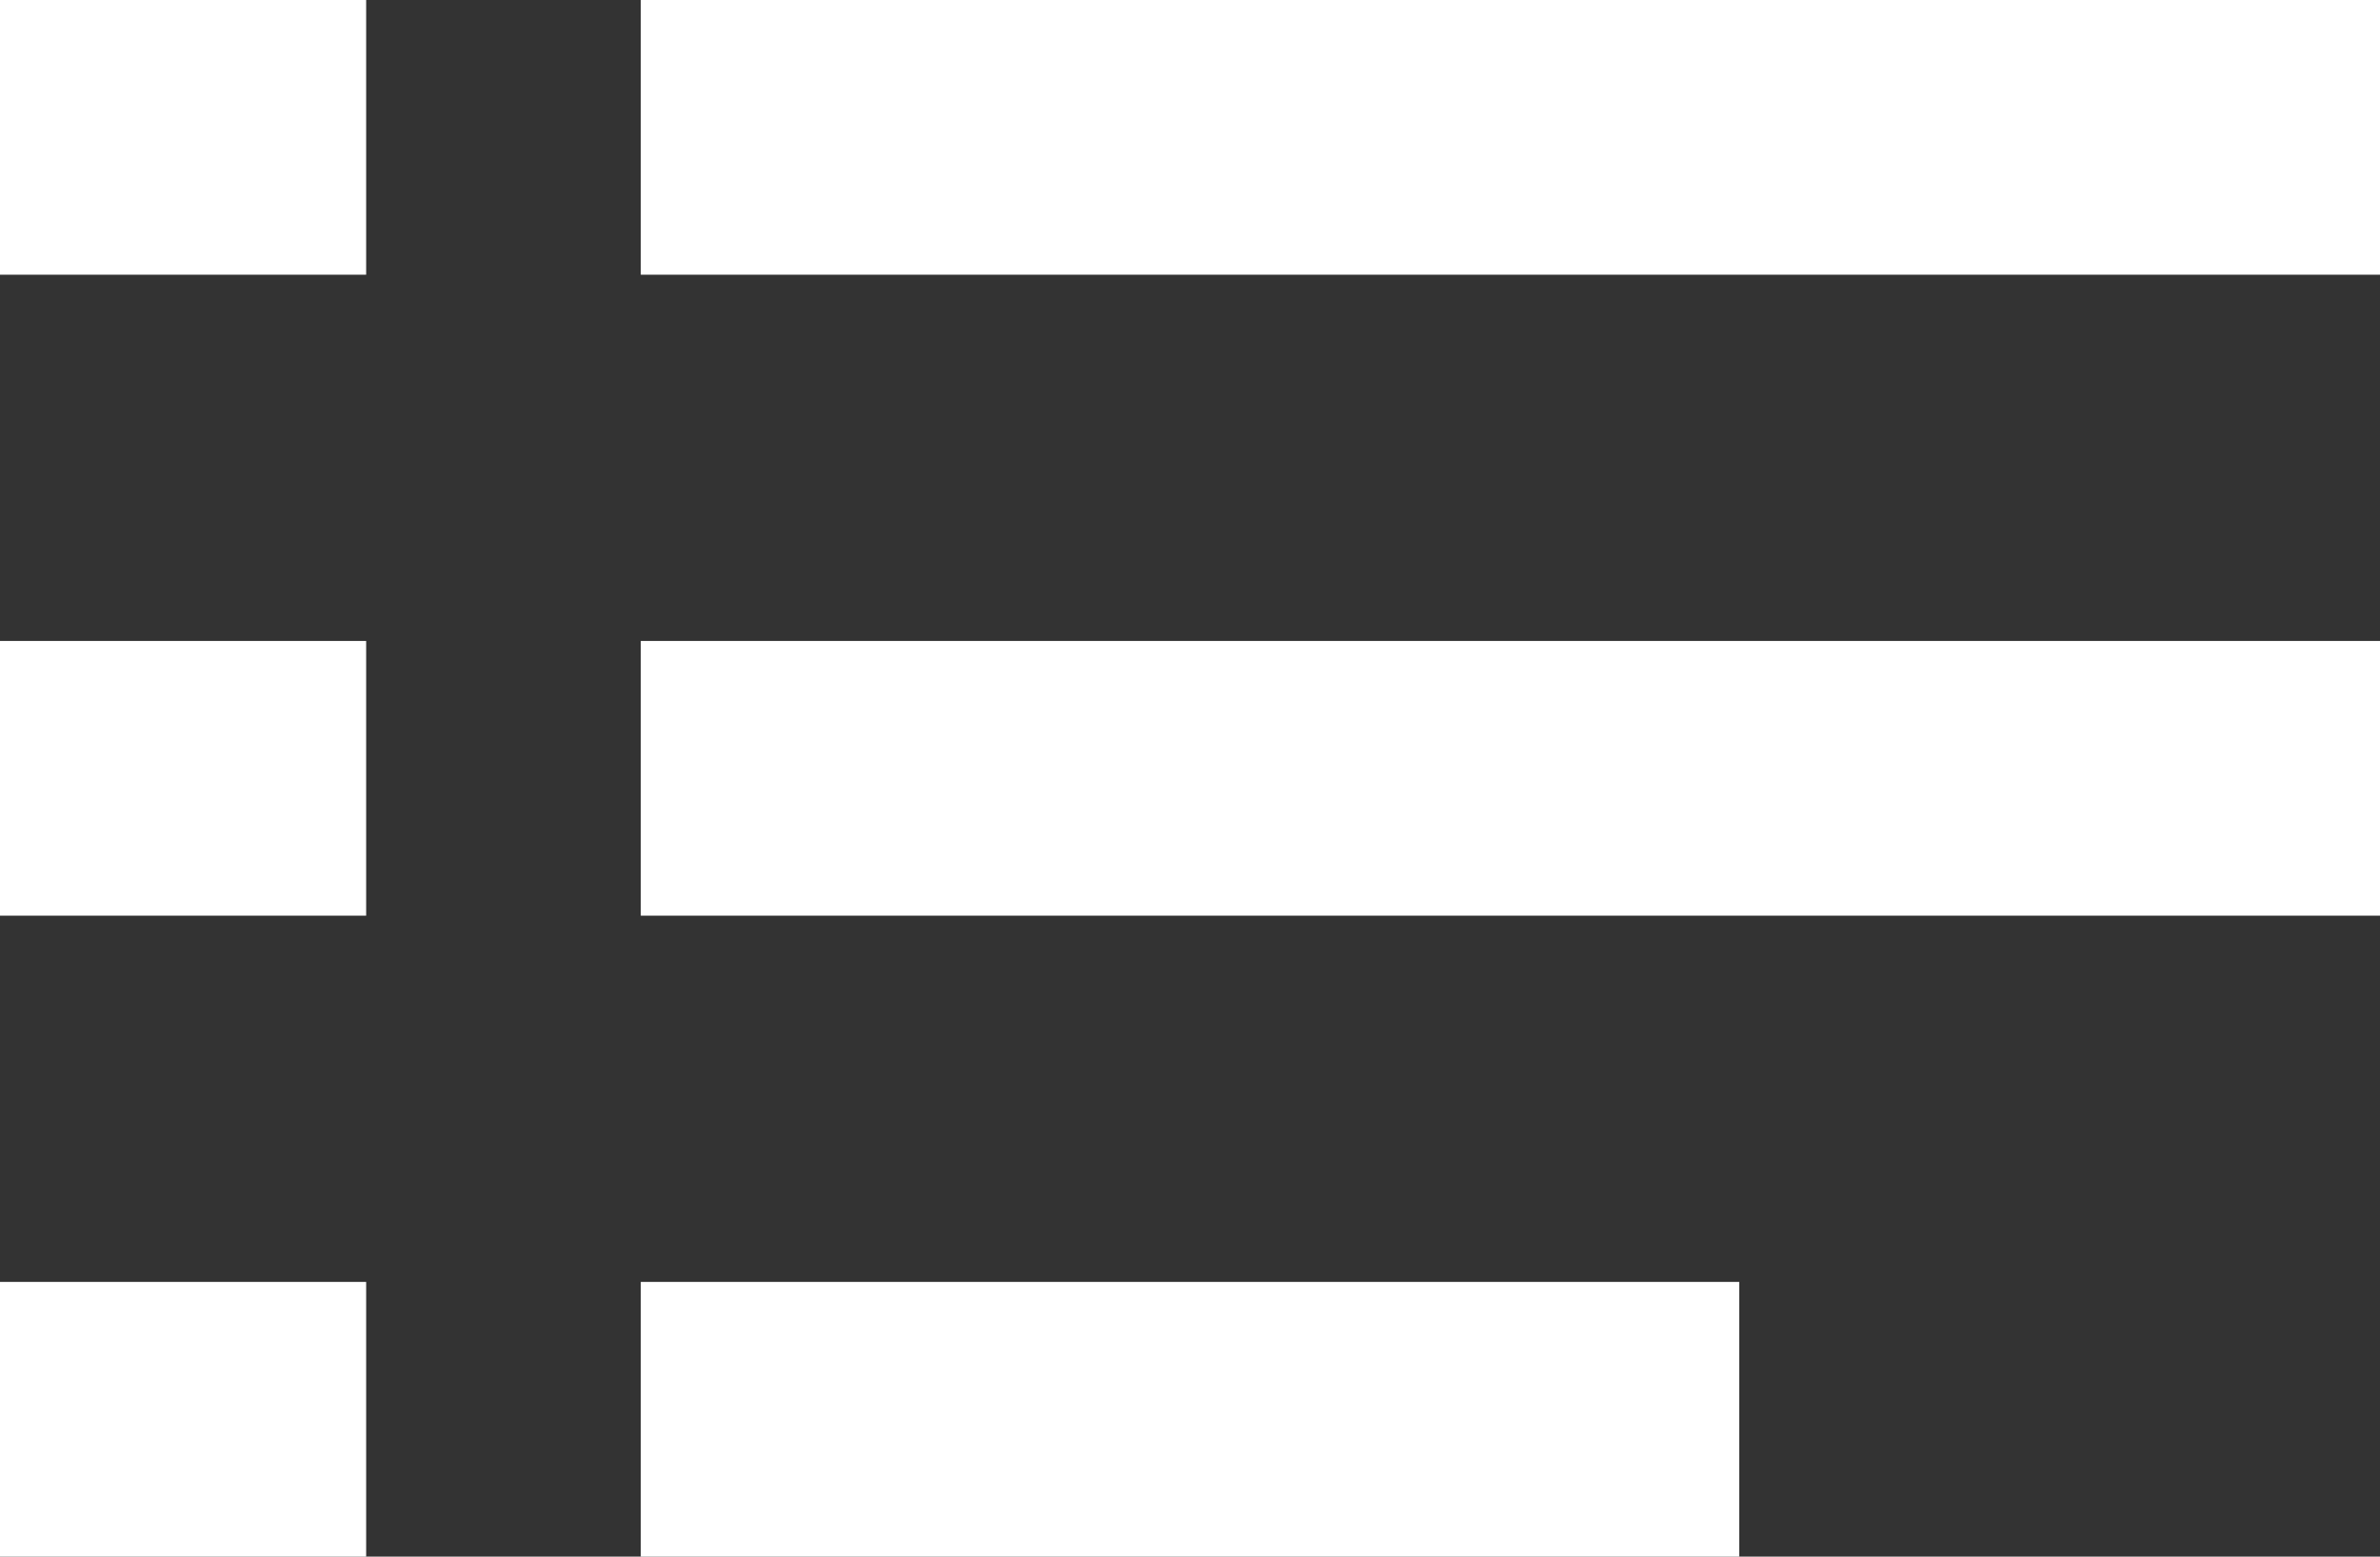 <svg width="26" height="17" fill="none" xmlns="http://www.w3.org/2000/svg"><rect width="100%" height="100%" fill="#333333" stroke="none"/><path stroke="#fff" stroke-width="3" d="M7 8.5h19M0 8.5h4M7 15.5h12M7 1.5h19M0 15.5h4M0 1.5h4"/></svg>